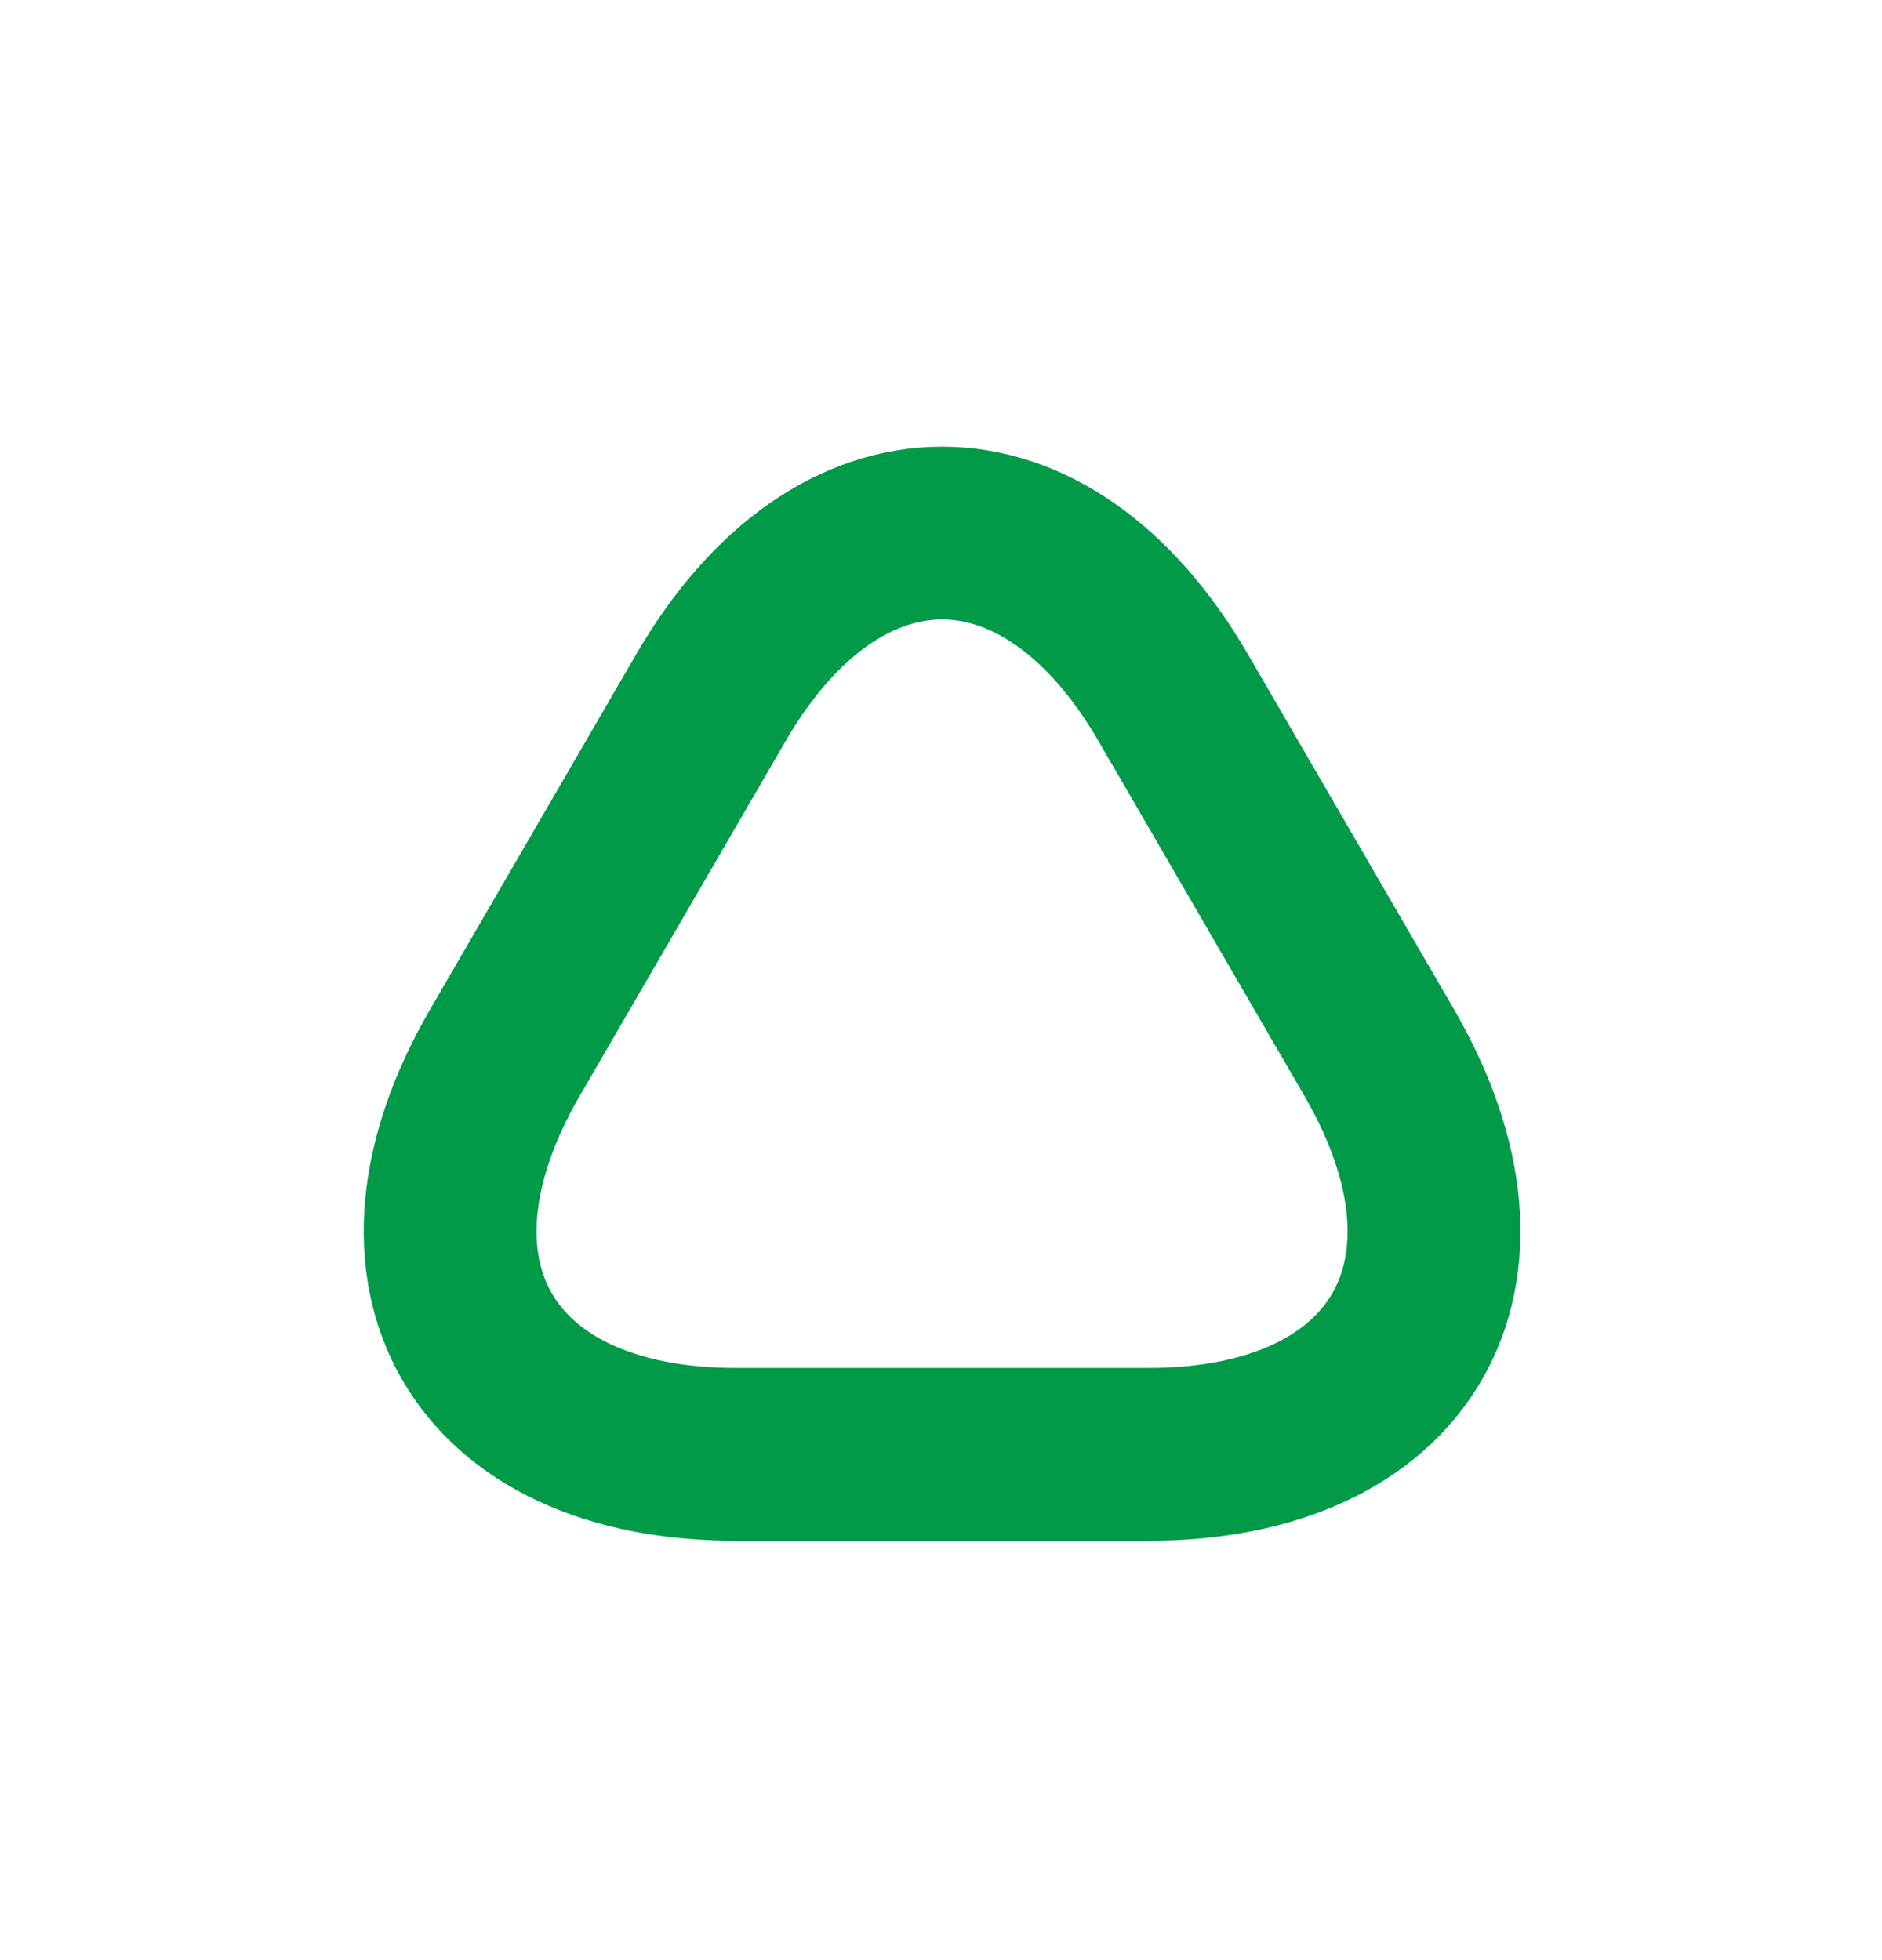 <svg width="24" height="25" viewBox="0 0 24 25" fill="none" xmlns="http://www.w3.org/2000/svg">
<path d="M11.999 18.549H9.383C6.14 18.549 4.808 16.246 6.434 13.434L7.747 11.171L9.06 8.908C10.686 6.096 13.341 6.096 14.967 8.908L16.28 11.171L17.593 13.434C19.219 16.246 17.887 18.549 14.644 18.549H11.999Z" stroke="#009A49" stroke-width="2.204" stroke-miterlimit="10" stroke-linecap="round" stroke-linejoin="round"/>
</svg>
